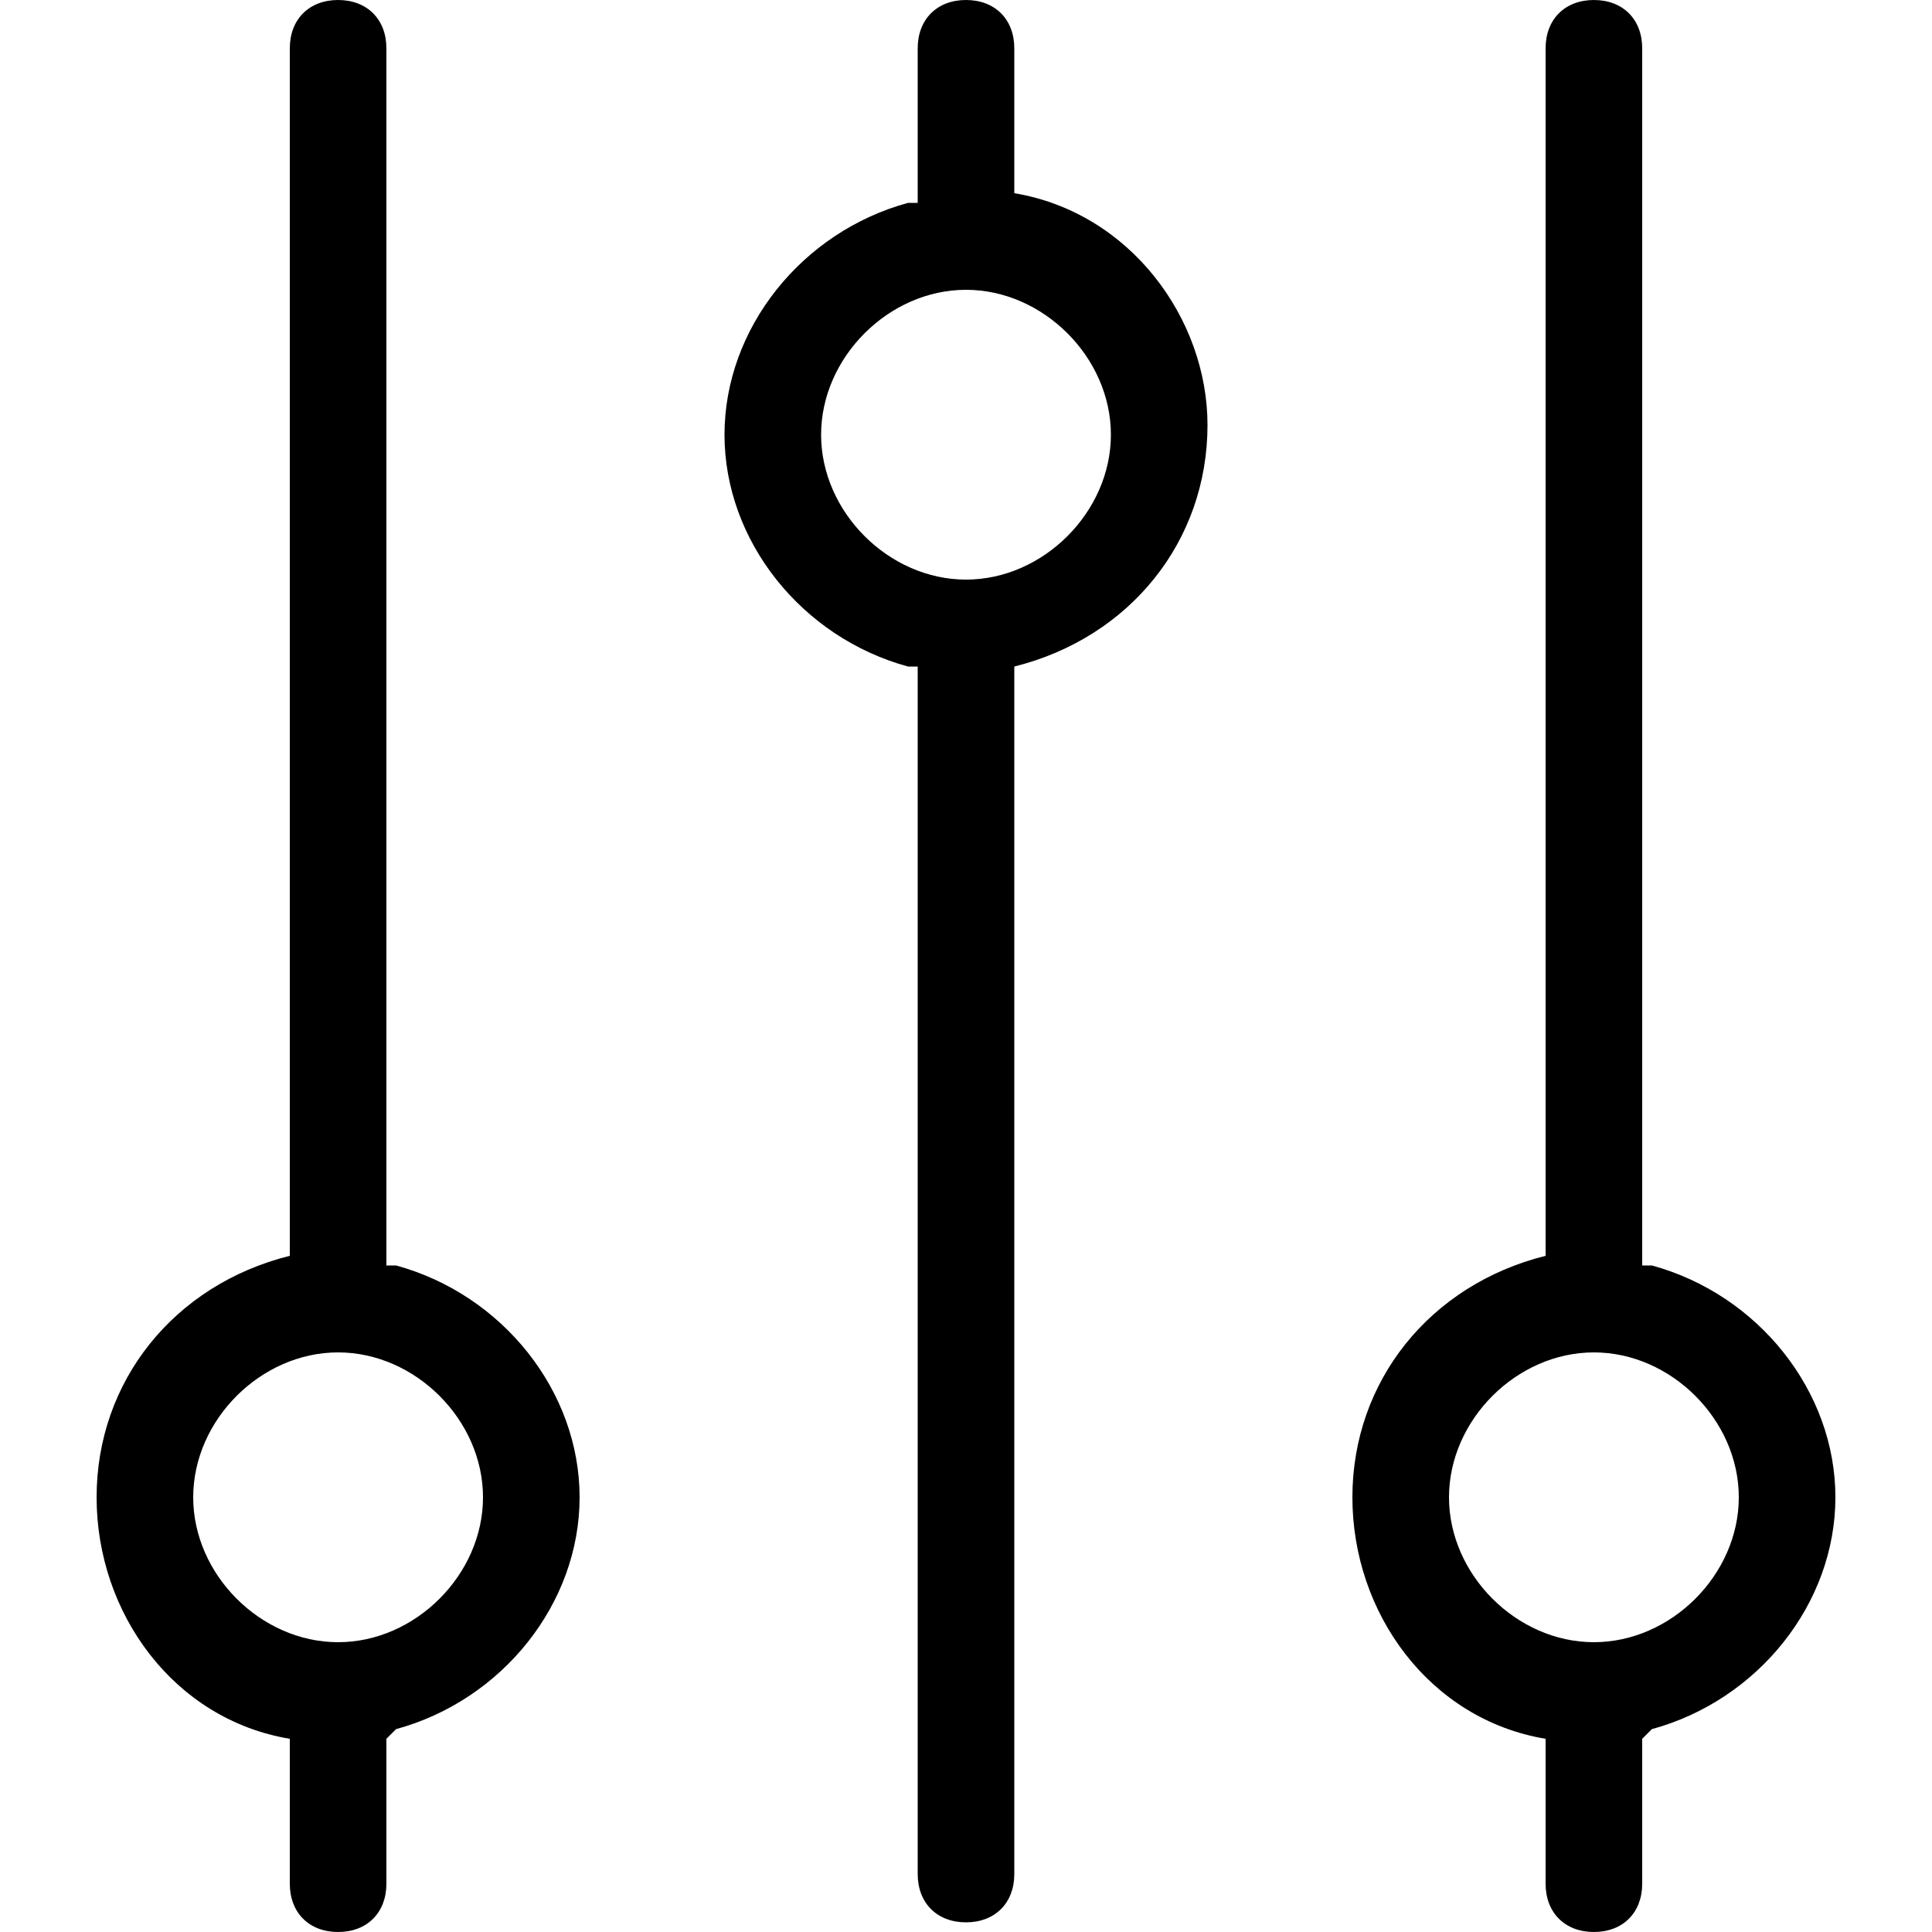 <svg xmlns="http://www.w3.org/2000/svg" xmlns:xlink="http://www.w3.org/1999/xlink" style="enable-background:new 0 0 20 20" id="home" x="0" y="0" version="1.1" viewBox="0 0 20 20" xml:space="preserve"><style type="text/css"/><g><path d="M16.5,0C16.8,0,17,0.2,17,0.5v12.6l0.1,0c1.1,0.3,1.9,1.3,1.9,2.4c0,1.1-0.8,2.1-1.9,2.4L17,18v1.5c0,0.3-0.2,0.5-0.5,0.5 S16,19.8,16,19.5V18c-1.2-0.2-2-1.3-2-2.5c0-1.2,0.8-2.2,2-2.5h0V0.5C16,0.2,16.2,0,16.5,0z M10,0c0.3,0,0.5,0.2,0.5,0.5V2 c1.2,0.2,2,1.3,2,2.4c0,1.2-0.8,2.2-2,2.5h0v12.5c0,0.3-0.2,0.5-0.5,0.5s-0.5-0.2-0.5-0.5V6.9l-0.1,0C8.3,6.6,7.5,5.6,7.5,4.5 c0-1.1,0.8-2.1,1.9-2.4l0.1,0V0.5C9.5,0.2,9.7,0,10,0z M3.5,0C3.8,0,4,0.2,4,0.5v12.6l0.1,0C5.2,13.4,6,14.4,6,15.5 c0,1.1-0.8,2.1-1.9,2.4L4,18v1.5C4,19.8,3.8,20,3.5,20S3,19.8,3,19.5V18c-1.2-0.2-2-1.3-2-2.5c0-1.2,0.8-2.2,2-2.5h0V0.5 C3,0.2,3.2,0,3.5,0z M16.5,14c-0.8,0-1.5,0.7-1.5,1.5c0,0.8,0.7,1.5,1.5,1.5c0.8,0,1.5-0.7,1.5-1.5C18,14.7,17.3,14,16.5,14z M3.5,14C2.7,14,2,14.7,2,15.5C2,16.3,2.7,17,3.5,17S5,16.3,5,15.5C5,14.7,4.3,14,3.5,14z M10,3C9.2,3,8.5,3.7,8.5,4.5 C8.5,5.3,9.2,6,10,6s1.5-0.7,1.5-1.5C11.5,3.7,10.8,3,10,3z"/></g></svg>